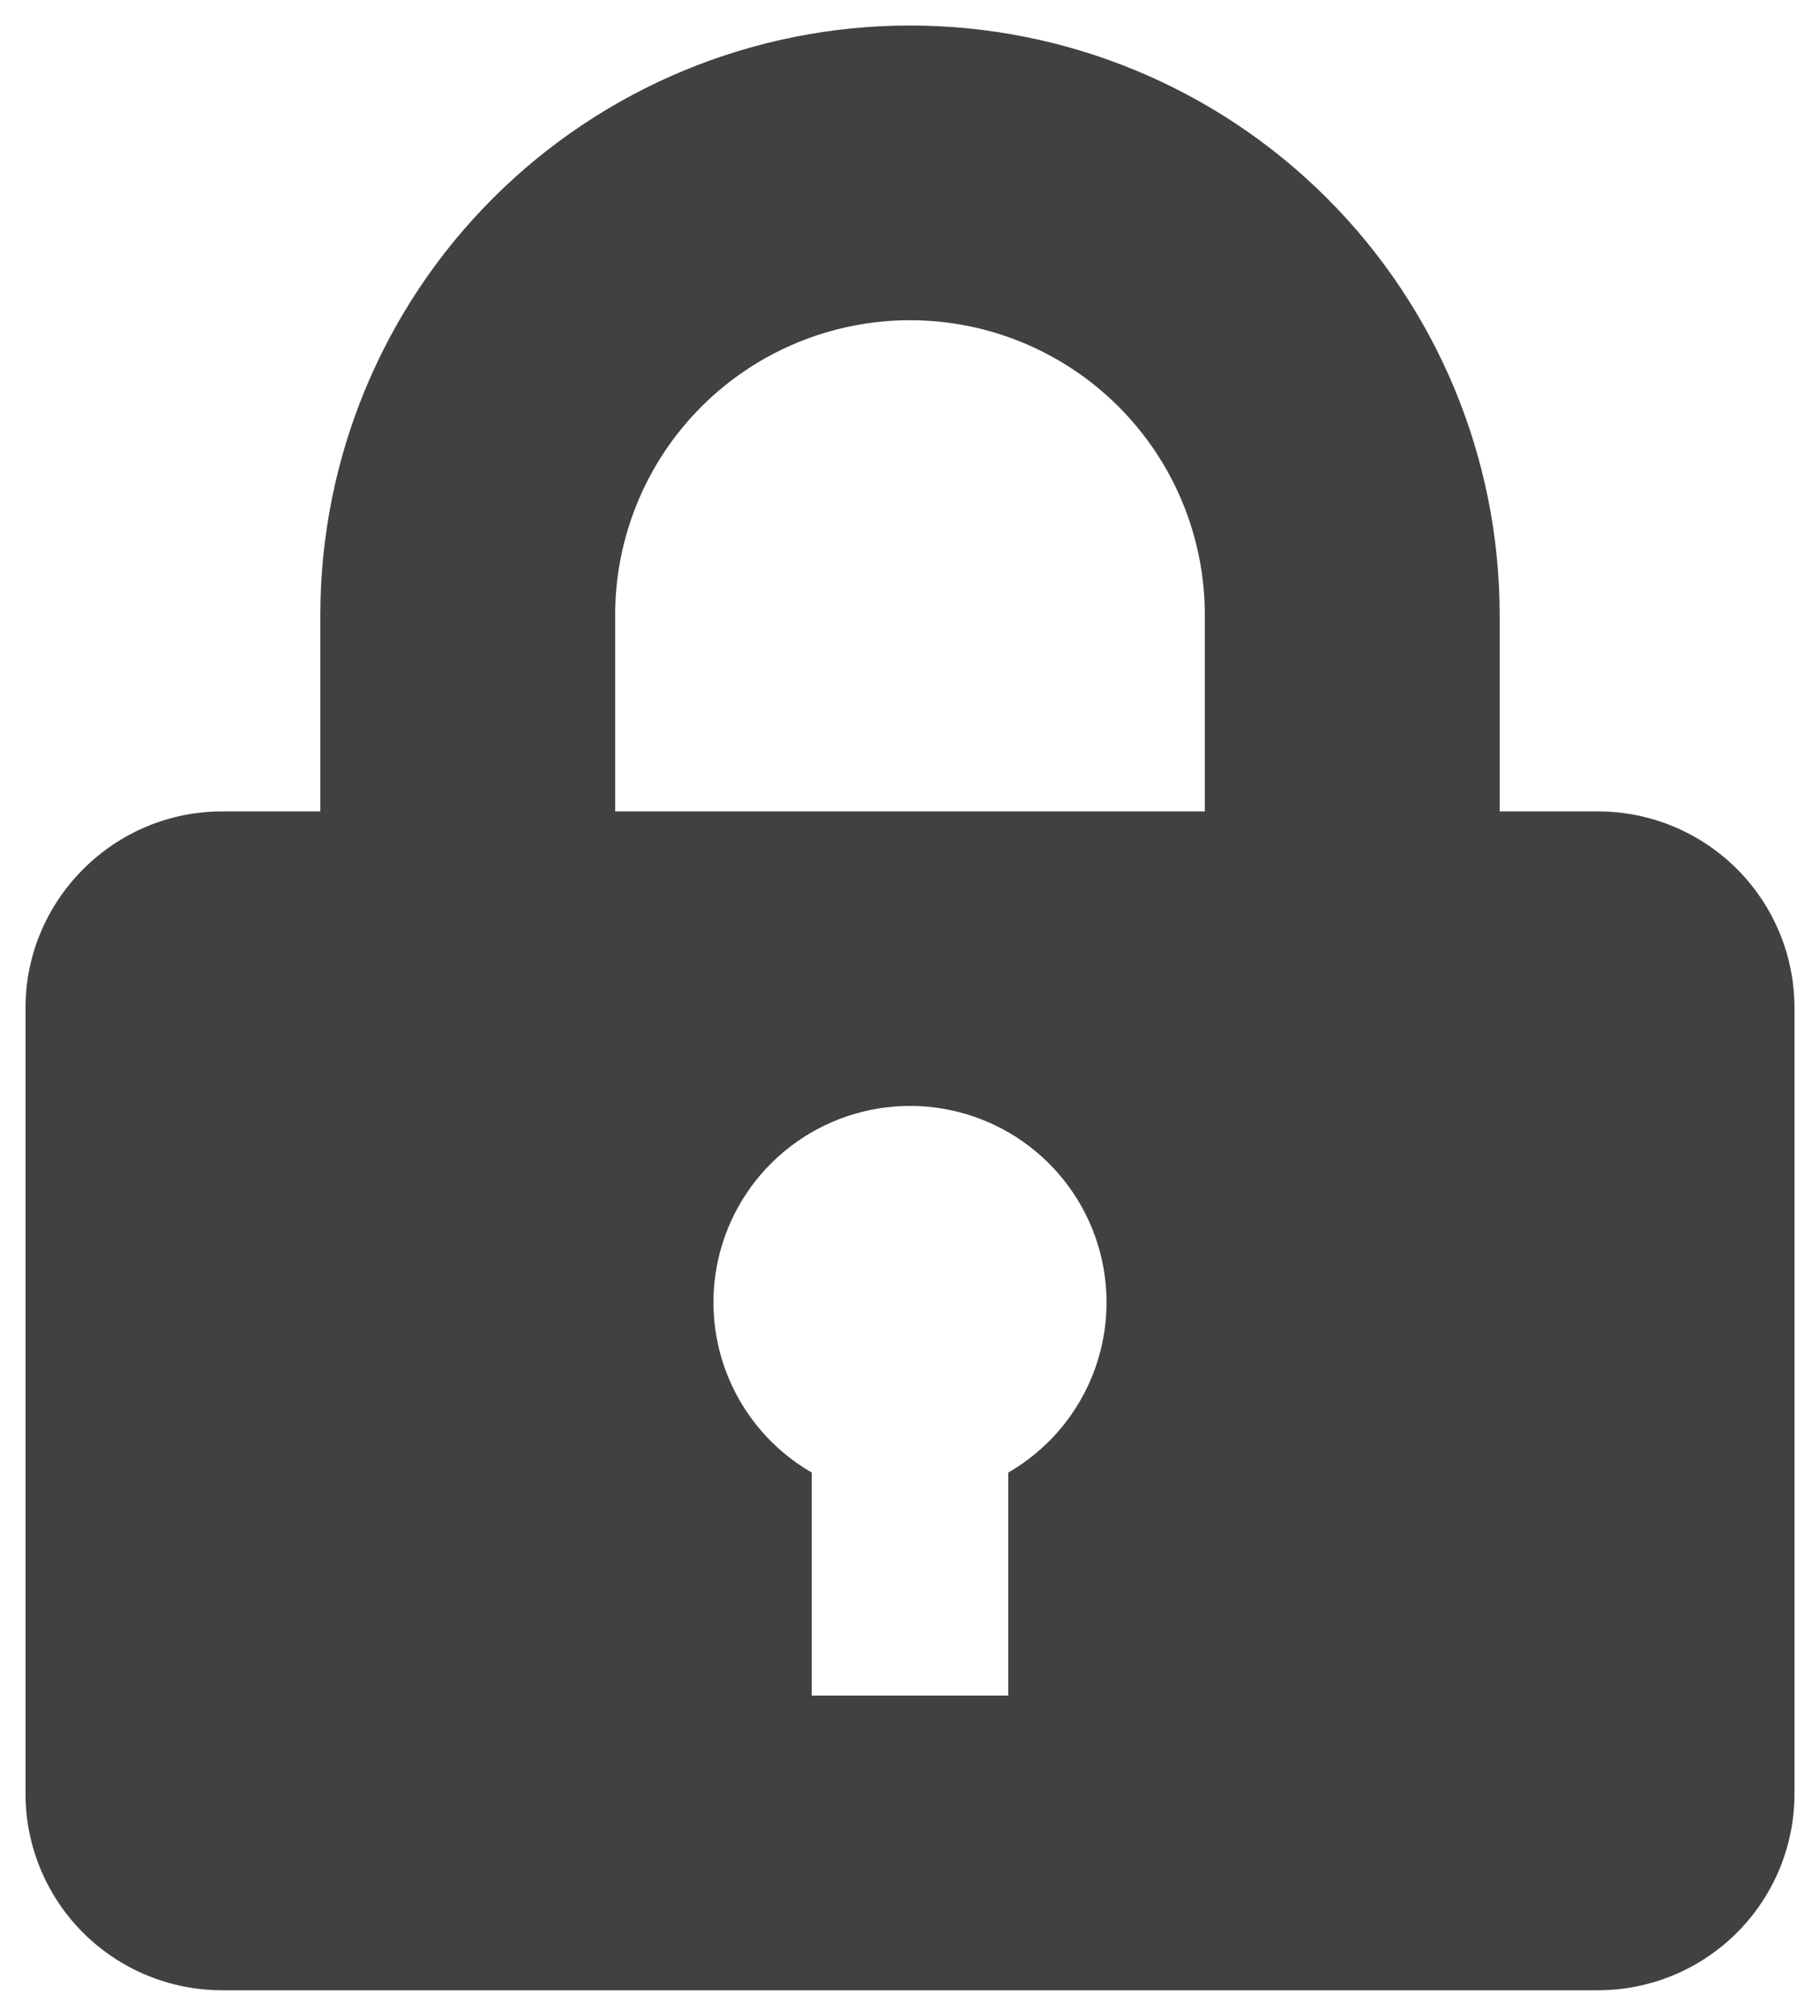 <svg width="214" height="237" viewBox="0 0 214 237" fill="none" xmlns="http://www.w3.org/2000/svg">
<g filter="url(#filter0_f)">
<path d="M37.667 95.4V72.3C37.667 53.92 44.971 36.294 57.974 23.297C70.977 10.301 88.612 3 107 3C125.388 3 143.024 10.301 156.026 23.297C169.029 36.294 176.333 53.92 176.333 72.3V95.4H187.889C194.018 95.4 199.897 97.834 204.231 102.166C208.565 106.498 211 112.373 211 118.5V210.9C211 217.027 208.565 222.902 204.231 227.234C199.897 231.566 194.018 234 187.889 234H26.111C19.982 234 14.103 231.566 9.769 227.234C5.435 222.902 3 217.027 3 210.9V118.5C3 105.795 13.4 95.4 26.111 95.4H37.667ZM95.444 173.132V199.35H118.556V173.132C122.961 170.589 126.405 166.664 128.352 161.966C130.299 157.268 130.64 152.059 129.324 147.148C128.007 142.236 125.105 137.895 121.069 134.8C117.033 131.704 112.088 130.026 107 130.026C101.912 130.026 96.967 131.704 92.931 134.8C88.895 137.895 85.993 142.236 84.676 147.148C83.36 152.059 83.701 157.268 85.648 161.966C87.595 166.664 91.038 170.589 95.444 173.132ZM72.333 72.3V95.4H141.667V72.3C141.667 63.11 138.014 54.297 131.513 47.799C125.012 41.301 116.194 37.65 107 37.65C97.806 37.65 88.988 41.301 82.487 47.799C75.986 54.297 72.333 63.11 72.333 72.3Z" fill="#414141"/>
</g>
<defs>
<filter id="filter0_f" x="0" y="0" width="214" height="237" filterUnits="userSpaceOnUse" color-interpolation-filters="sRGB">
<feFlood flood-opacity="0" result="BackgroundImageFix"/>
<feBlend mode="normal" in="SourceGraphic" in2="BackgroundImageFix" result="shape"/>
<feGaussianBlur stdDeviation="1.5" result="effect1_foregroundBlur"/>
</filter>
</defs>
</svg>
